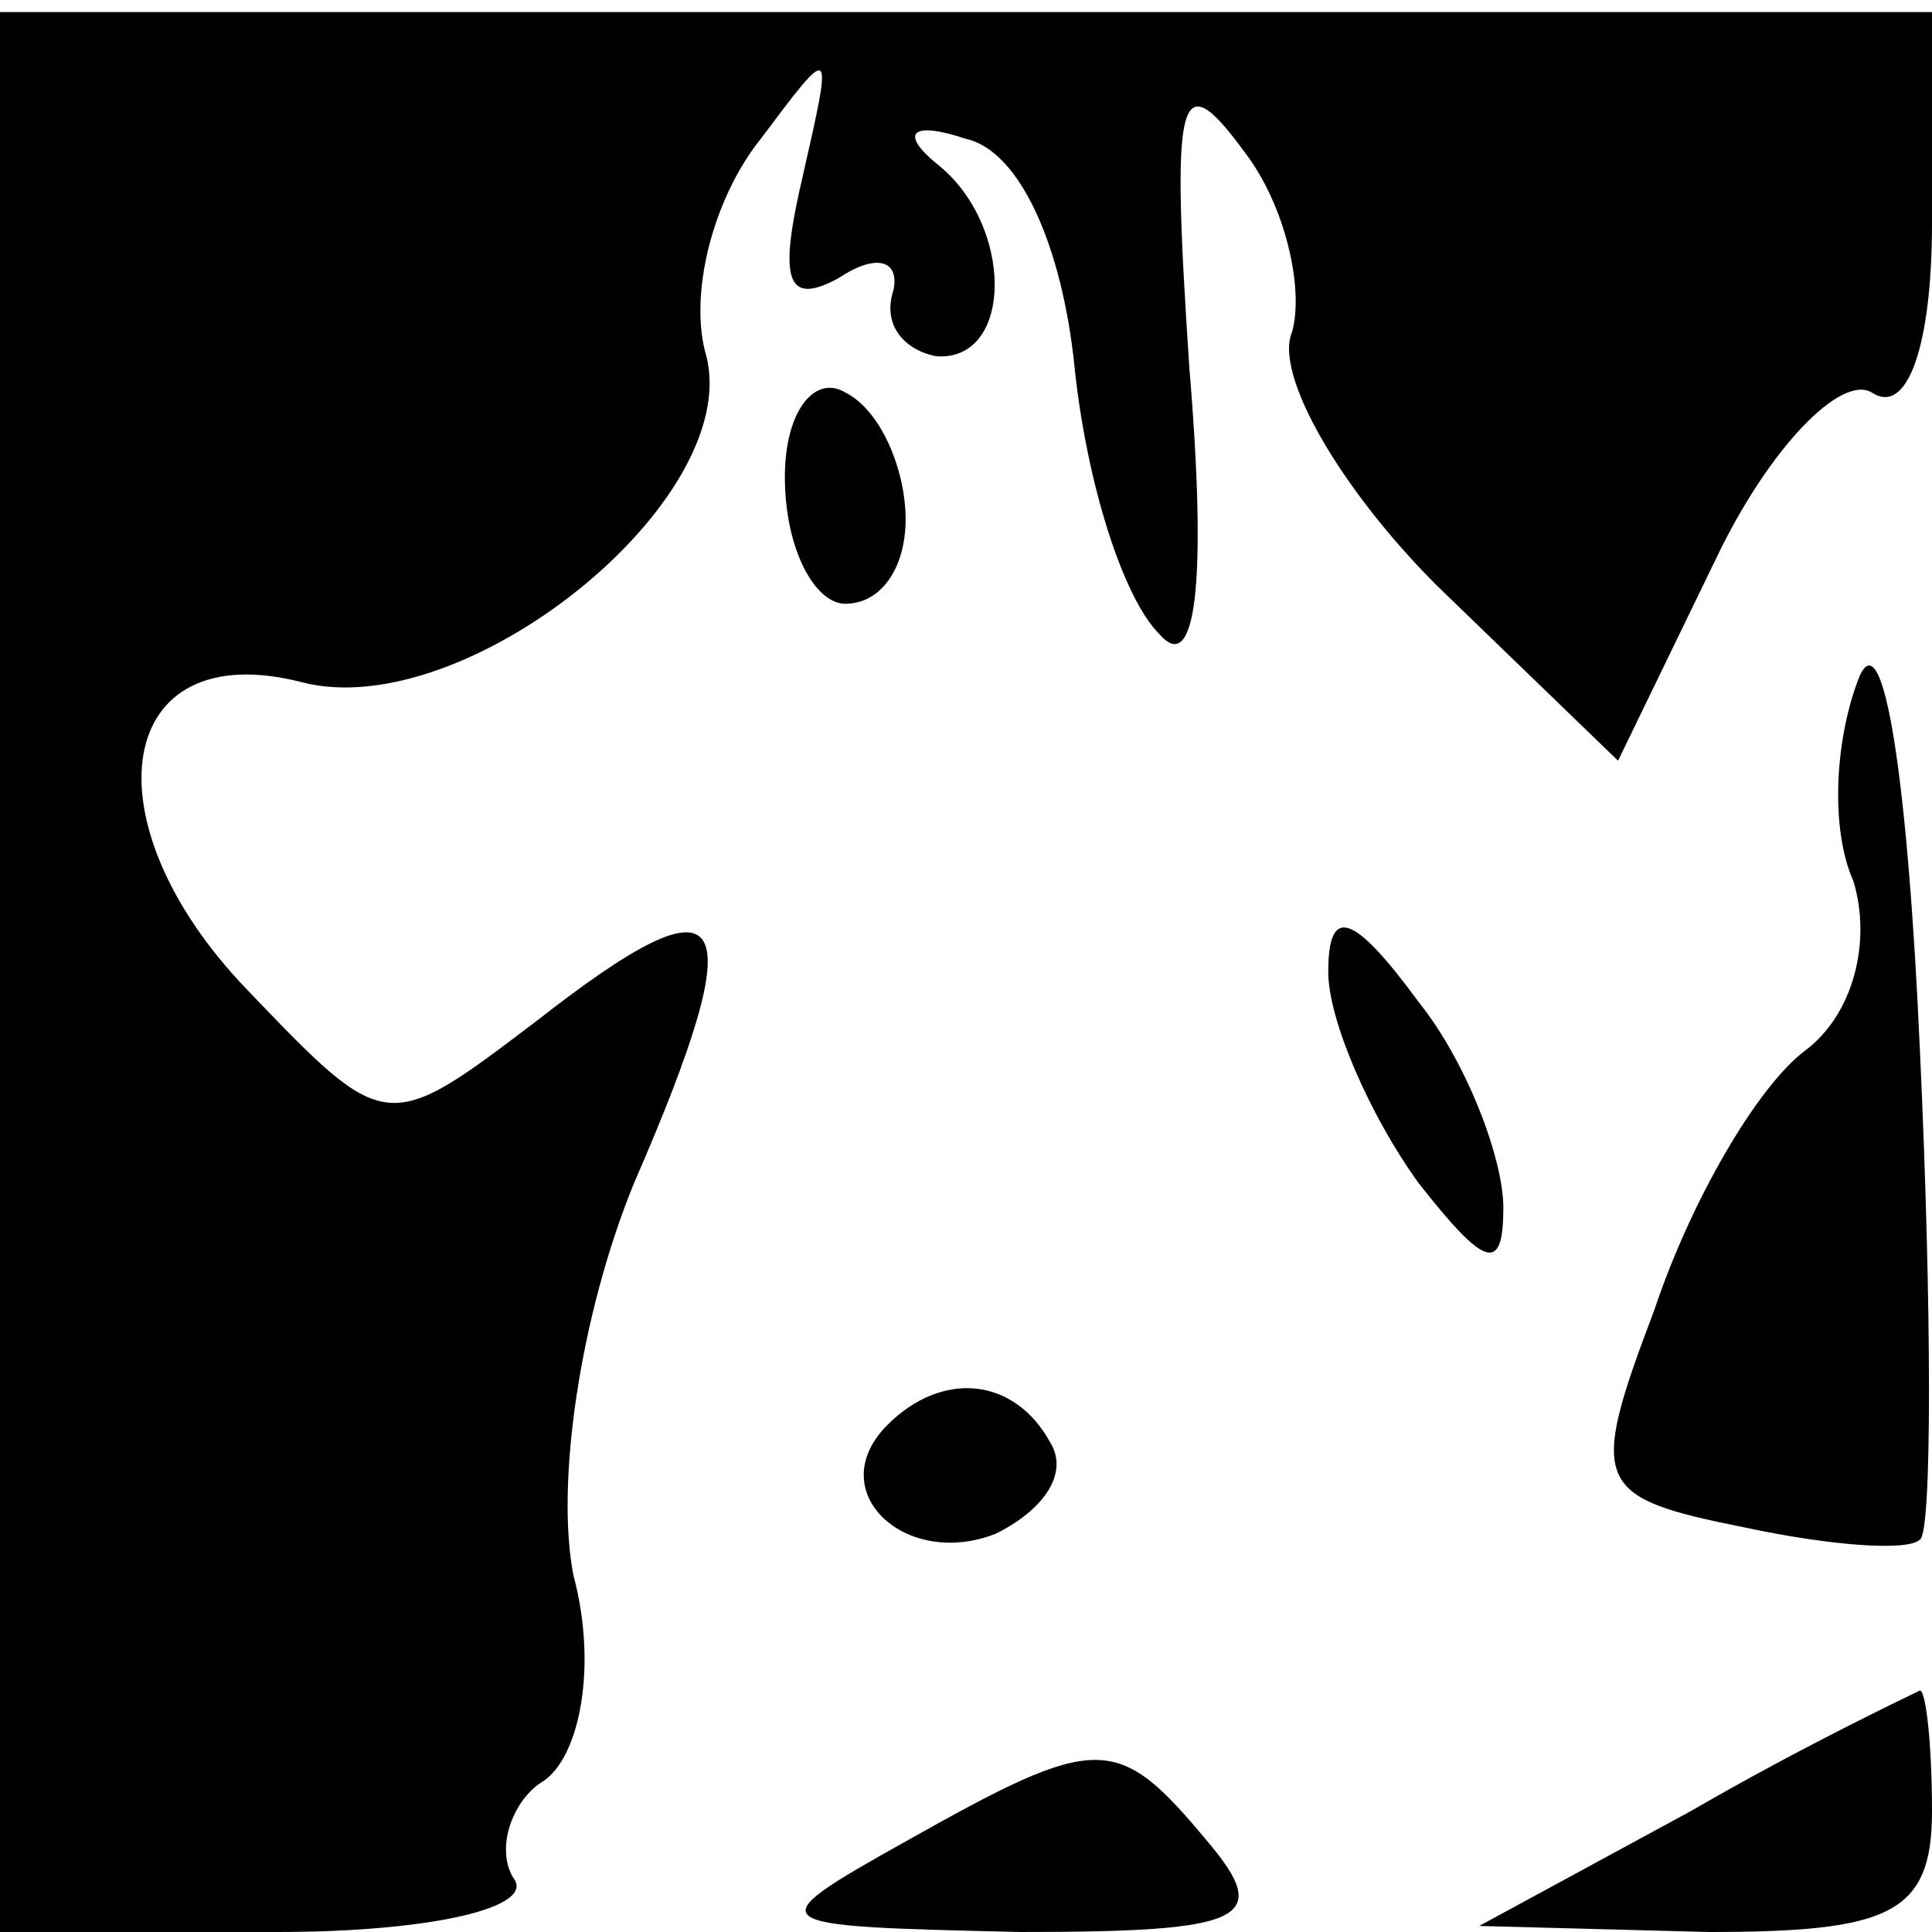 <?xml version="1.0" standalone="no"?>
<!DOCTYPE svg PUBLIC "-//W3C//DTD SVG 20010904//EN"
 "http://www.w3.org/TR/2001/REC-SVG-20010904/DTD/svg10.dtd">
<svg version="1.0" xmlns="http://www.w3.org/2000/svg"
 width="32pt" height="32pt" viewBox="0 0 32 32"
 preserveAspectRatio="xMidYMid meet">
<g transform="translate(0,32) scale(0.1,-0.1)"
fill="#000000" stroke="none">
<path fill="#000000" stroke="none" d="M0 159 l0 -159 46 0 c25 0 43 4 39 9
-3 5 0 13 5 16 6 4 9 19 5 34 -3 15 1 43 10 65 20 46 16 52 -16 27 -25 -19
-25 -19 -48 5 -27 28 -22 59 9 51 27 -7 73 30 67 54 -3 10 1 26 9 36 12 16 12
16 7 -6 -4 -17 -3 -22 6 -17 6 4 10 3 9 -2 -2 -6 2 -10 7 -11 13 -1 13 22 0
32 -6 5 -4 7 5 4 9 -2 16 -18 18 -38 2 -19 8 -38 14 -44 6 -7 8 8 5 44 -3 45
-2 51 9 36 7 -9 10 -23 8 -30 -3 -7 8 -26 24 -42 l30 -29 16 33 c9 19 21 31
26 28 6 -4 10 8 10 28 l0 35 -160 0 -160 0 0 -159z"/>
<path fill="#000000" stroke="none" d="M130 241 c0 -12 5 -21 10 -21 6 0 10 6
10 14 0 8 -4 18 -10 21 -5 3 -10 -3 -10 -14z"/>
<path fill="#000000" stroke="none" d="M308 208 c-4 -10 -5 -25 -1 -34 3 -10
0 -22 -8 -28 -8 -6 -19 -25 -25 -43 -11 -29 -10 -31 15 -36 14 -3 27 -4 29 -2
2 1 2 38 0 81 -2 45 -6 71 -10 62z"/>
<path fill="#000000" stroke="none" d="M220 159 c0 -8 7 -24 15 -35 11 -14 14
-15 14 -4 0 8 -6 24 -14 34 -11 15 -15 16 -15 5z"/>
<path fill="#000000" stroke="none" d="M147 84 c-11 -11 3 -24 18 -18 8 4 12
10 9 15 -6 11 -18 12 -27 3z"/>
<path fill="#000000" stroke="none" d="M280 20 l-35 -19 38 -1 c30 0 37 3 37
20 0 11 -1 20 -2 20 -2 -1 -19 -9 -38 -20z"/>
<path fill="#000000" stroke="none" d="M150 15 c-25 -14 -24 -14 19 -15 37 0
42 2 31 15 -15 18 -18 18 -50 0z"/>
</g>
</svg>

